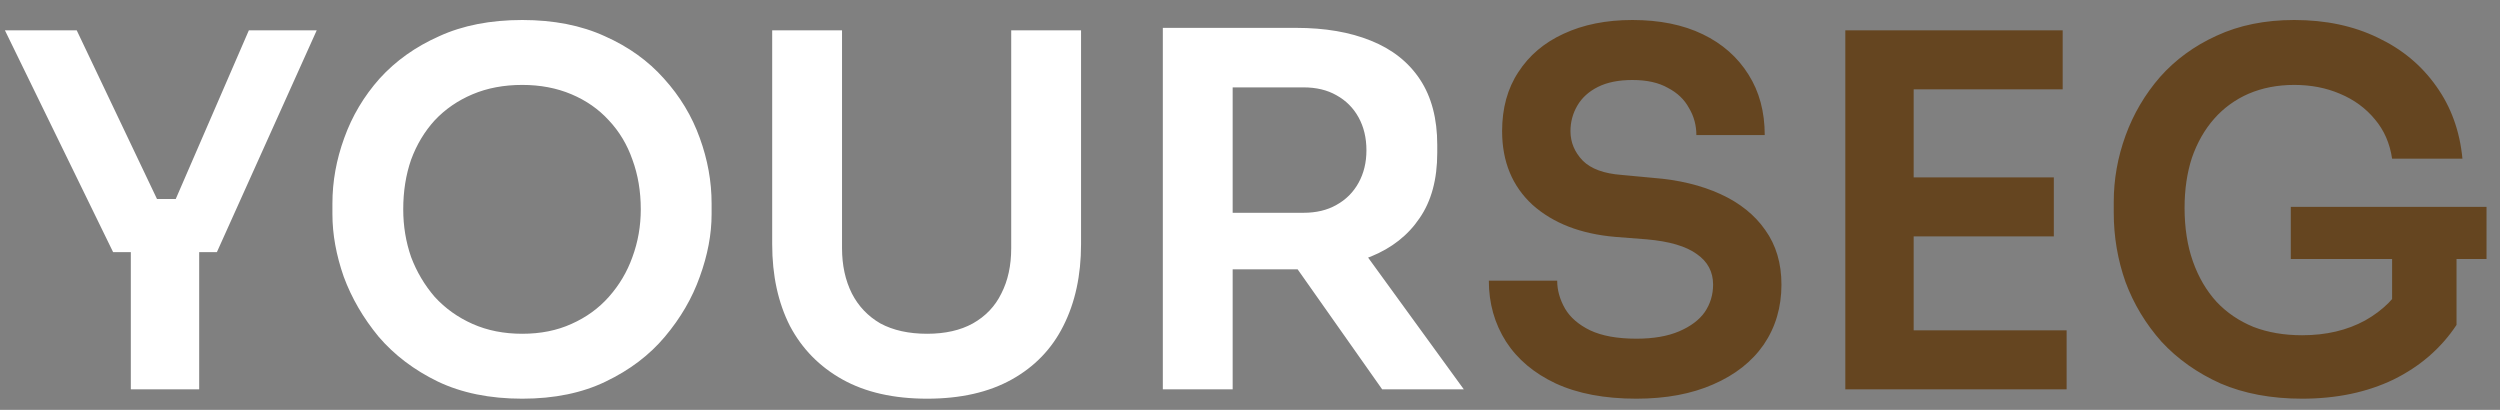 <svg width="122" height="20" viewBox="0 0 122 20" fill="none" xmlns="http://www.w3.org/2000/svg">
<rect x="0" y="0" width="122" height="20" fill="#808080" stroke="none"/>
<path d="M5.52 12.304L0.24 1.48H3.744L7.776 9.952L7.008 9.712H9.288L8.472 9.952L12.144 1.48H15.456L10.584 12.304H5.52ZM6.384 19V11.776H9.72V19H6.384ZM25.486 19.456C23.902 19.456 22.526 19.176 21.358 18.616C20.206 18.056 19.246 17.328 18.478 16.432C17.726 15.52 17.158 14.544 16.774 13.504C16.406 12.448 16.222 11.432 16.222 10.456V9.928C16.222 8.856 16.414 7.792 16.798 6.736C17.182 5.664 17.758 4.696 18.526 3.832C19.31 2.968 20.278 2.28 21.43 1.768C22.582 1.24 23.934 0.976 25.486 0.976C27.022 0.976 28.366 1.24 29.518 1.768C30.67 2.28 31.63 2.968 32.398 3.832C33.182 4.696 33.766 5.664 34.15 6.736C34.534 7.792 34.726 8.856 34.726 9.928V10.456C34.726 11.432 34.534 12.448 34.15 13.504C33.782 14.544 33.214 15.52 32.446 16.432C31.694 17.328 30.734 18.056 29.566 18.616C28.414 19.176 27.054 19.456 25.486 19.456ZM25.486 16.288C26.382 16.288 27.182 16.128 27.886 15.808C28.606 15.488 29.214 15.048 29.71 14.488C30.222 13.912 30.606 13.264 30.862 12.544C31.134 11.808 31.27 11.032 31.27 10.216C31.27 9.336 31.134 8.528 30.862 7.792C30.606 7.056 30.222 6.416 29.71 5.872C29.214 5.328 28.606 4.904 27.886 4.6C27.166 4.296 26.366 4.144 25.486 4.144C24.59 4.144 23.782 4.296 23.062 4.6C22.342 4.904 21.726 5.328 21.214 5.872C20.718 6.416 20.334 7.056 20.062 7.792C19.806 8.528 19.678 9.336 19.678 10.216C19.678 11.032 19.806 11.808 20.062 12.544C20.334 13.264 20.718 13.912 21.214 14.488C21.726 15.048 22.342 15.488 23.062 15.808C23.782 16.128 24.59 16.288 25.486 16.288ZM45.243 19.456C43.611 19.456 42.235 19.144 41.115 18.52C39.995 17.896 39.139 17.024 38.547 15.904C37.971 14.768 37.683 13.44 37.683 11.92V1.48H41.091V12.112C41.091 12.944 41.251 13.68 41.571 14.32C41.891 14.944 42.355 15.432 42.963 15.784C43.587 16.12 44.347 16.288 45.243 16.288C46.123 16.288 46.867 16.12 47.475 15.784C48.099 15.432 48.563 14.944 48.867 14.32C49.187 13.696 49.347 12.96 49.347 12.112V1.48H52.755V11.92C52.755 13.44 52.467 14.768 51.891 15.904C51.331 17.024 50.491 17.896 49.371 18.52C48.251 19.144 46.875 19.456 45.243 19.456ZM56.746 19V1.36H60.154V19H56.746ZM67.45 19L62.074 11.368H65.89L71.434 19H67.45ZM59.146 13.144V10.384H63.61C64.234 10.384 64.77 10.256 65.218 10C65.682 9.744 66.042 9.384 66.298 8.92C66.554 8.456 66.682 7.928 66.682 7.336C66.682 6.728 66.554 6.192 66.298 5.728C66.042 5.264 65.682 4.904 65.218 4.648C64.77 4.392 64.234 4.264 63.61 4.264H59.146V1.36H63.25C64.658 1.36 65.874 1.568 66.898 1.984C67.938 2.4 68.738 3.032 69.298 3.88C69.858 4.728 70.138 5.792 70.138 7.072V7.456C70.138 8.752 69.85 9.816 69.274 10.648C68.714 11.48 67.922 12.104 66.898 12.52C65.874 12.936 64.658 13.144 63.25 13.144H59.146Z" fill="white"/>
<path d="M79.855 19.456C78.303 19.456 76.991 19.208 75.919 18.712C74.863 18.216 74.055 17.536 73.495 16.672C72.935 15.792 72.655 14.8 72.655 13.696H75.991C75.991 14.16 76.119 14.616 76.375 15.064C76.631 15.496 77.039 15.848 77.599 16.12C78.175 16.392 78.927 16.528 79.855 16.528C80.687 16.528 81.383 16.408 81.943 16.168C82.503 15.928 82.919 15.616 83.191 15.232C83.463 14.832 83.599 14.384 83.599 13.888C83.599 13.264 83.335 12.768 82.807 12.4C82.279 12.016 81.463 11.776 80.359 11.68L78.823 11.56C77.143 11.416 75.799 10.896 74.791 10C73.799 9.088 73.303 7.888 73.303 6.4C73.303 5.28 73.567 4.32 74.095 3.52C74.623 2.704 75.359 2.08 76.303 1.648C77.263 1.2 78.383 0.976 79.663 0.976C80.991 0.976 82.135 1.208 83.095 1.672C84.055 2.136 84.799 2.792 85.327 3.64C85.855 4.472 86.119 5.456 86.119 6.592H82.783C82.783 6.112 82.663 5.672 82.423 5.272C82.199 4.856 81.855 4.528 81.391 4.288C80.943 4.032 80.367 3.904 79.663 3.904C78.991 3.904 78.431 4.016 77.983 4.24C77.535 4.464 77.199 4.768 76.975 5.152C76.751 5.536 76.639 5.952 76.639 6.4C76.639 6.944 76.839 7.424 77.239 7.84C77.639 8.24 78.271 8.472 79.135 8.536L80.671 8.68C81.919 8.776 83.015 9.04 83.959 9.472C84.903 9.904 85.631 10.488 86.143 11.224C86.671 11.96 86.935 12.848 86.935 13.888C86.935 14.992 86.647 15.968 86.071 16.816C85.495 17.648 84.671 18.296 83.599 18.76C82.543 19.224 81.295 19.456 79.855 19.456ZM90.051 19V1.48H93.387V19H90.051ZM92.907 19V16.12H100.851V19H92.907ZM92.907 11.536V8.656H100.227V11.536H92.907ZM92.907 4.36V1.48H100.659V4.36H92.907ZM112.343 19.456C110.839 19.456 109.511 19.208 108.359 18.712C107.223 18.2 106.263 17.52 105.479 16.672C104.711 15.808 104.127 14.84 103.727 13.768C103.343 12.68 103.151 11.552 103.151 10.384V9.856C103.151 8.752 103.343 7.672 103.727 6.616C104.111 5.56 104.671 4.608 105.407 3.76C106.159 2.912 107.079 2.24 108.167 1.744C109.271 1.232 110.535 0.976 111.959 0.976C113.495 0.976 114.855 1.264 116.039 1.84C117.223 2.4 118.175 3.192 118.895 4.216C119.615 5.224 120.039 6.4 120.167 7.744H116.735C116.623 6.992 116.343 6.352 115.895 5.824C115.447 5.28 114.879 4.864 114.191 4.576C113.519 4.288 112.775 4.144 111.959 4.144C111.143 4.144 110.399 4.288 109.727 4.576C109.071 4.864 108.511 5.272 108.047 5.8C107.583 6.328 107.223 6.96 106.967 7.696C106.727 8.432 106.607 9.248 106.607 10.144C106.607 11.12 106.743 11.992 107.015 12.76C107.287 13.528 107.671 14.184 108.167 14.728C108.663 15.256 109.263 15.664 109.967 15.952C110.671 16.224 111.463 16.36 112.343 16.36C113.511 16.36 114.535 16.12 115.415 15.64C116.295 15.144 116.935 14.504 117.335 13.72L116.735 16.48V11.968H119.879V15.856C119.127 16.992 118.103 17.88 116.807 18.52C115.511 19.144 114.023 19.456 112.343 19.456ZM111.791 12.64V10.096H121.343V12.64H111.791Z" fill="#654520"/>
</svg>
